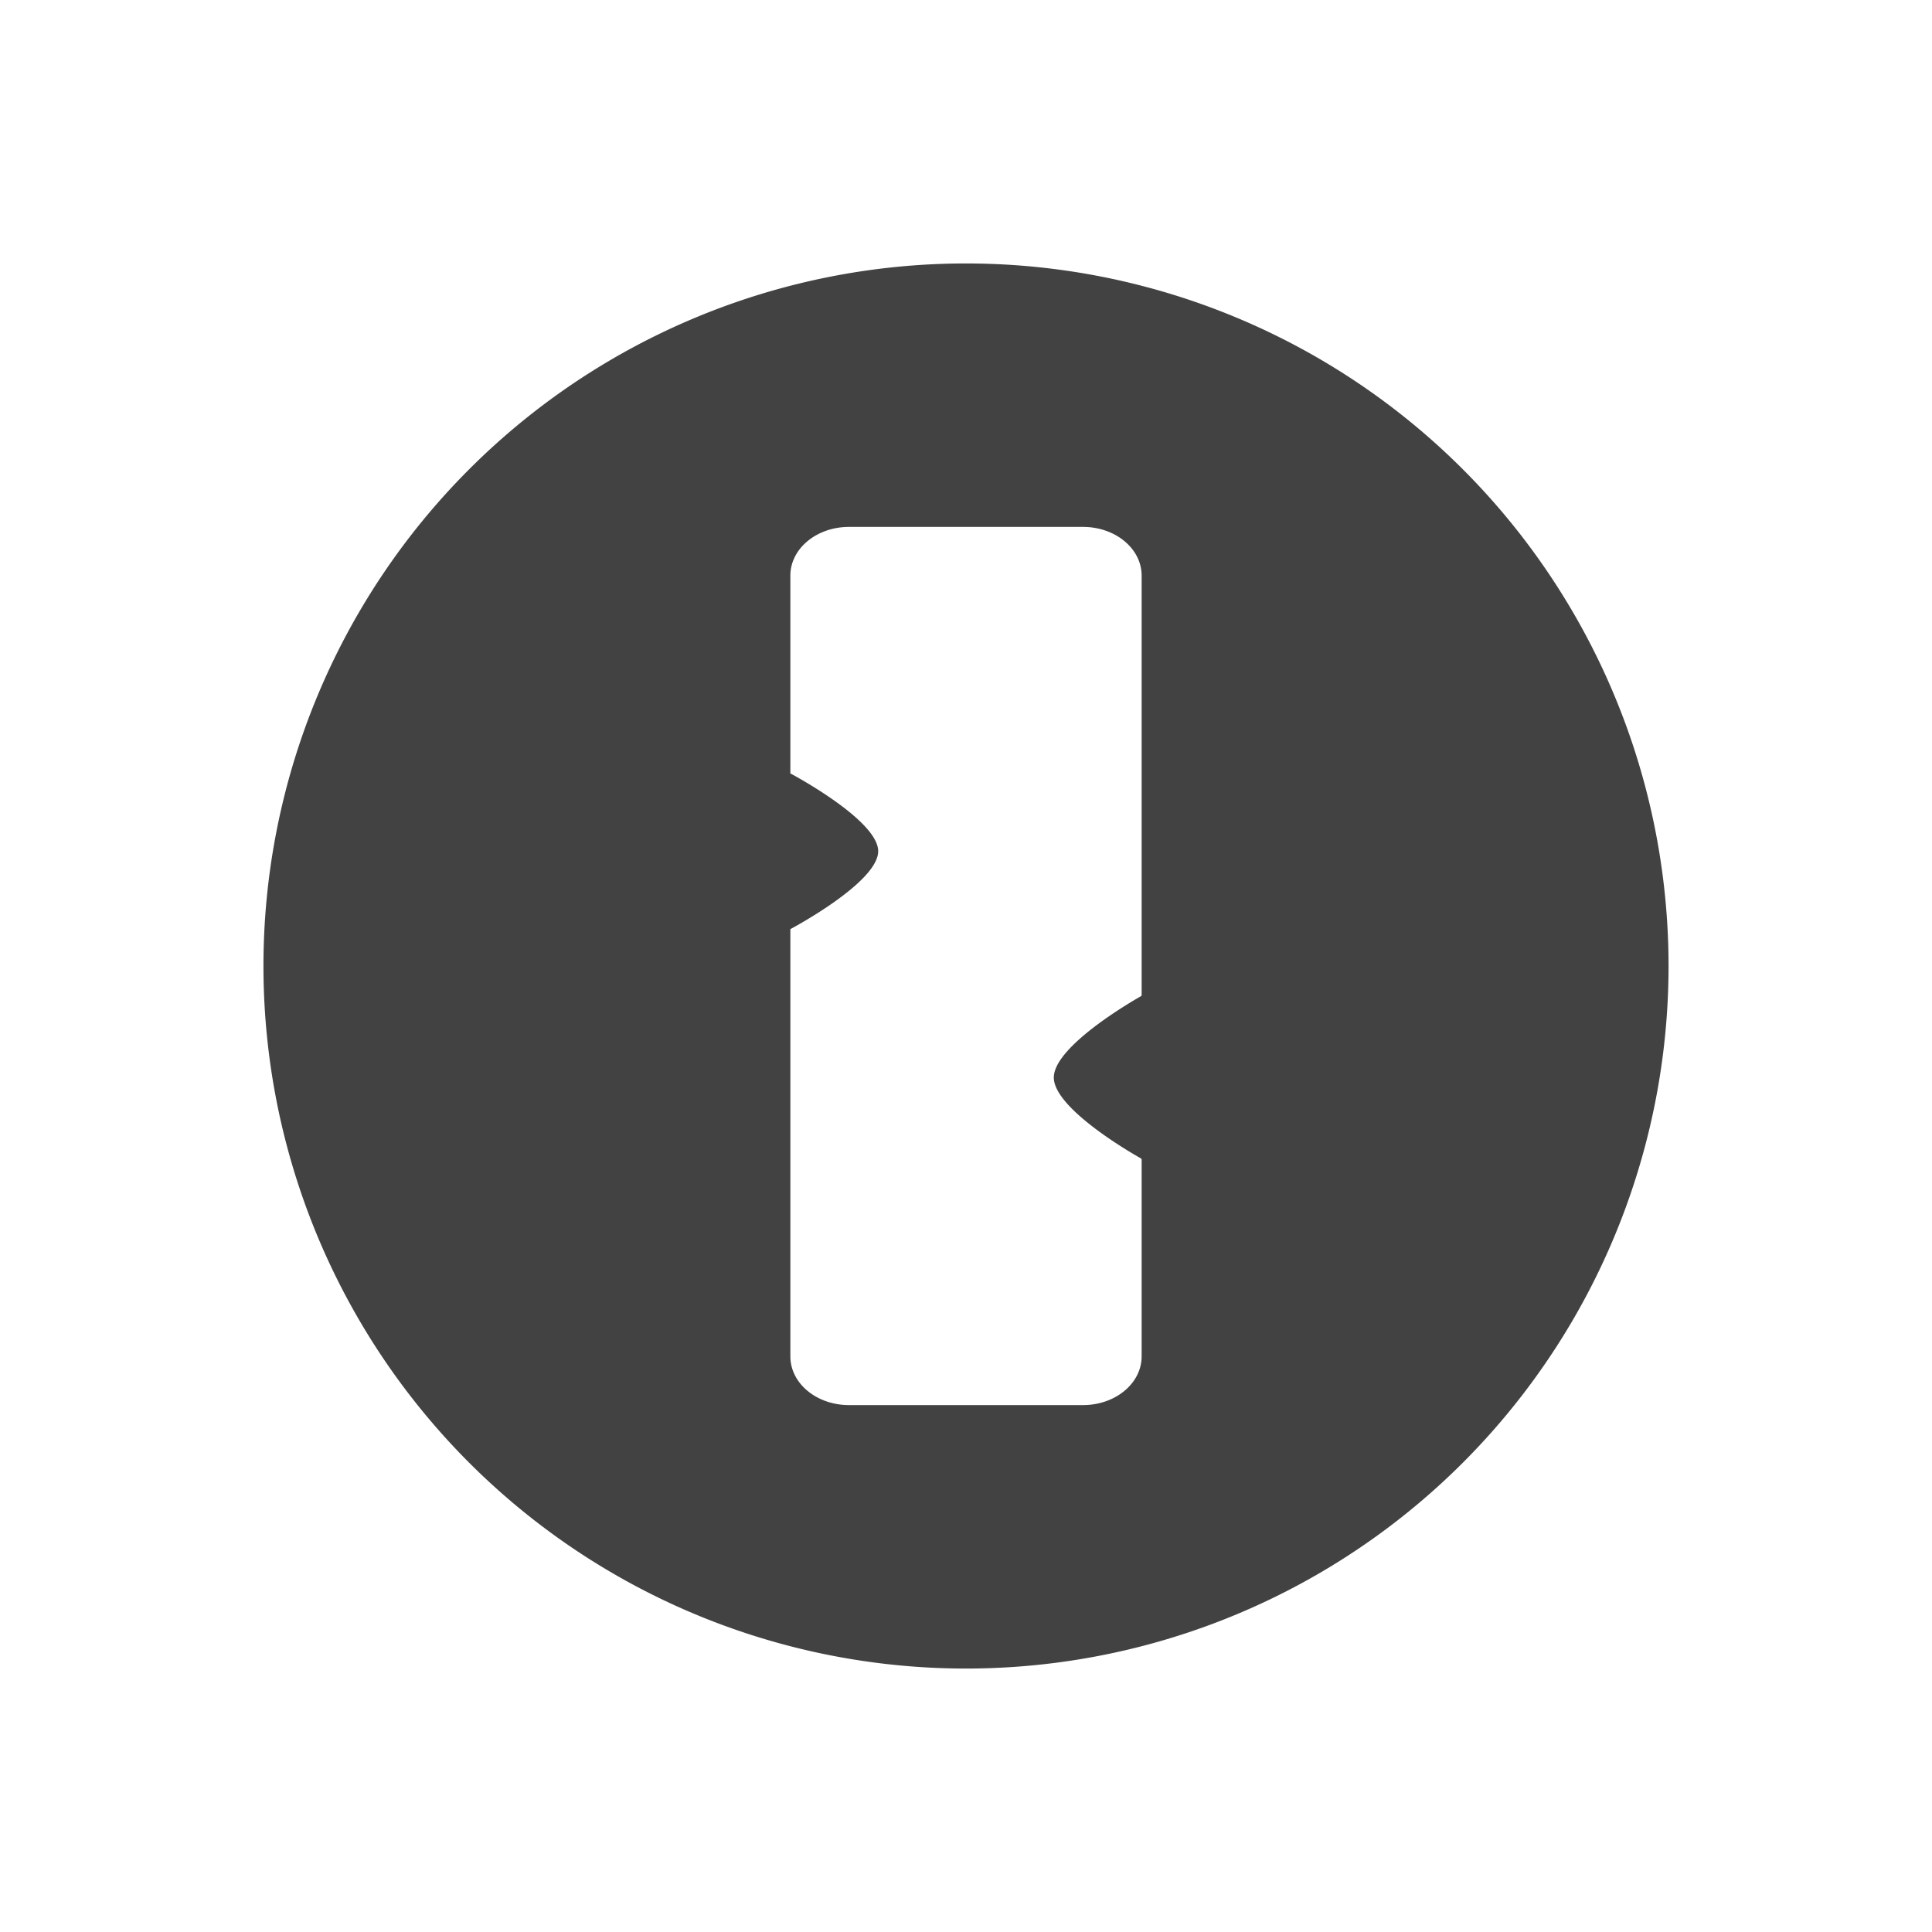 <svg xmlns="http://www.w3.org/2000/svg" width="22" height="22" version="1.1">
 <defs>
  <style id="current-color-scheme" type="text/css">
   .ColorScheme-Text { color:#424242; } .ColorScheme-Highlight { color:#4285f4; }
  </style>
 </defs>
 <path style="fill:currentColor" class="ColorScheme-Text" d="M 11 3 A 8 8 0 0 0 3 11 A 8 8 0 0 0 11 19 A 8 8 0 0 0 19 11 A 8 8 0 0 0 11 3 z M 9.668 6 L 12.332 6 C 12.701 6 13 6.247 13 6.555 L 13 11.336 L 12.992 11.344 C 12.992 11.344 12 11.897 12 12.27 C 12 12.642 12.992 13.191 12.992 13.191 L 13 13.201 L 13 15.445 C 13 15.753 12.701 16 12.332 16 L 9.668 16 C 9.299 16 9 15.753 9 15.445 L 9 10.58 C 9 10.58 10 10.051 10 9.693 C 10 9.336 9 8.807 9 8.807 L 9 6.555 C 9 6.247 9.299 6 9.668 6 z"/>
</svg>
